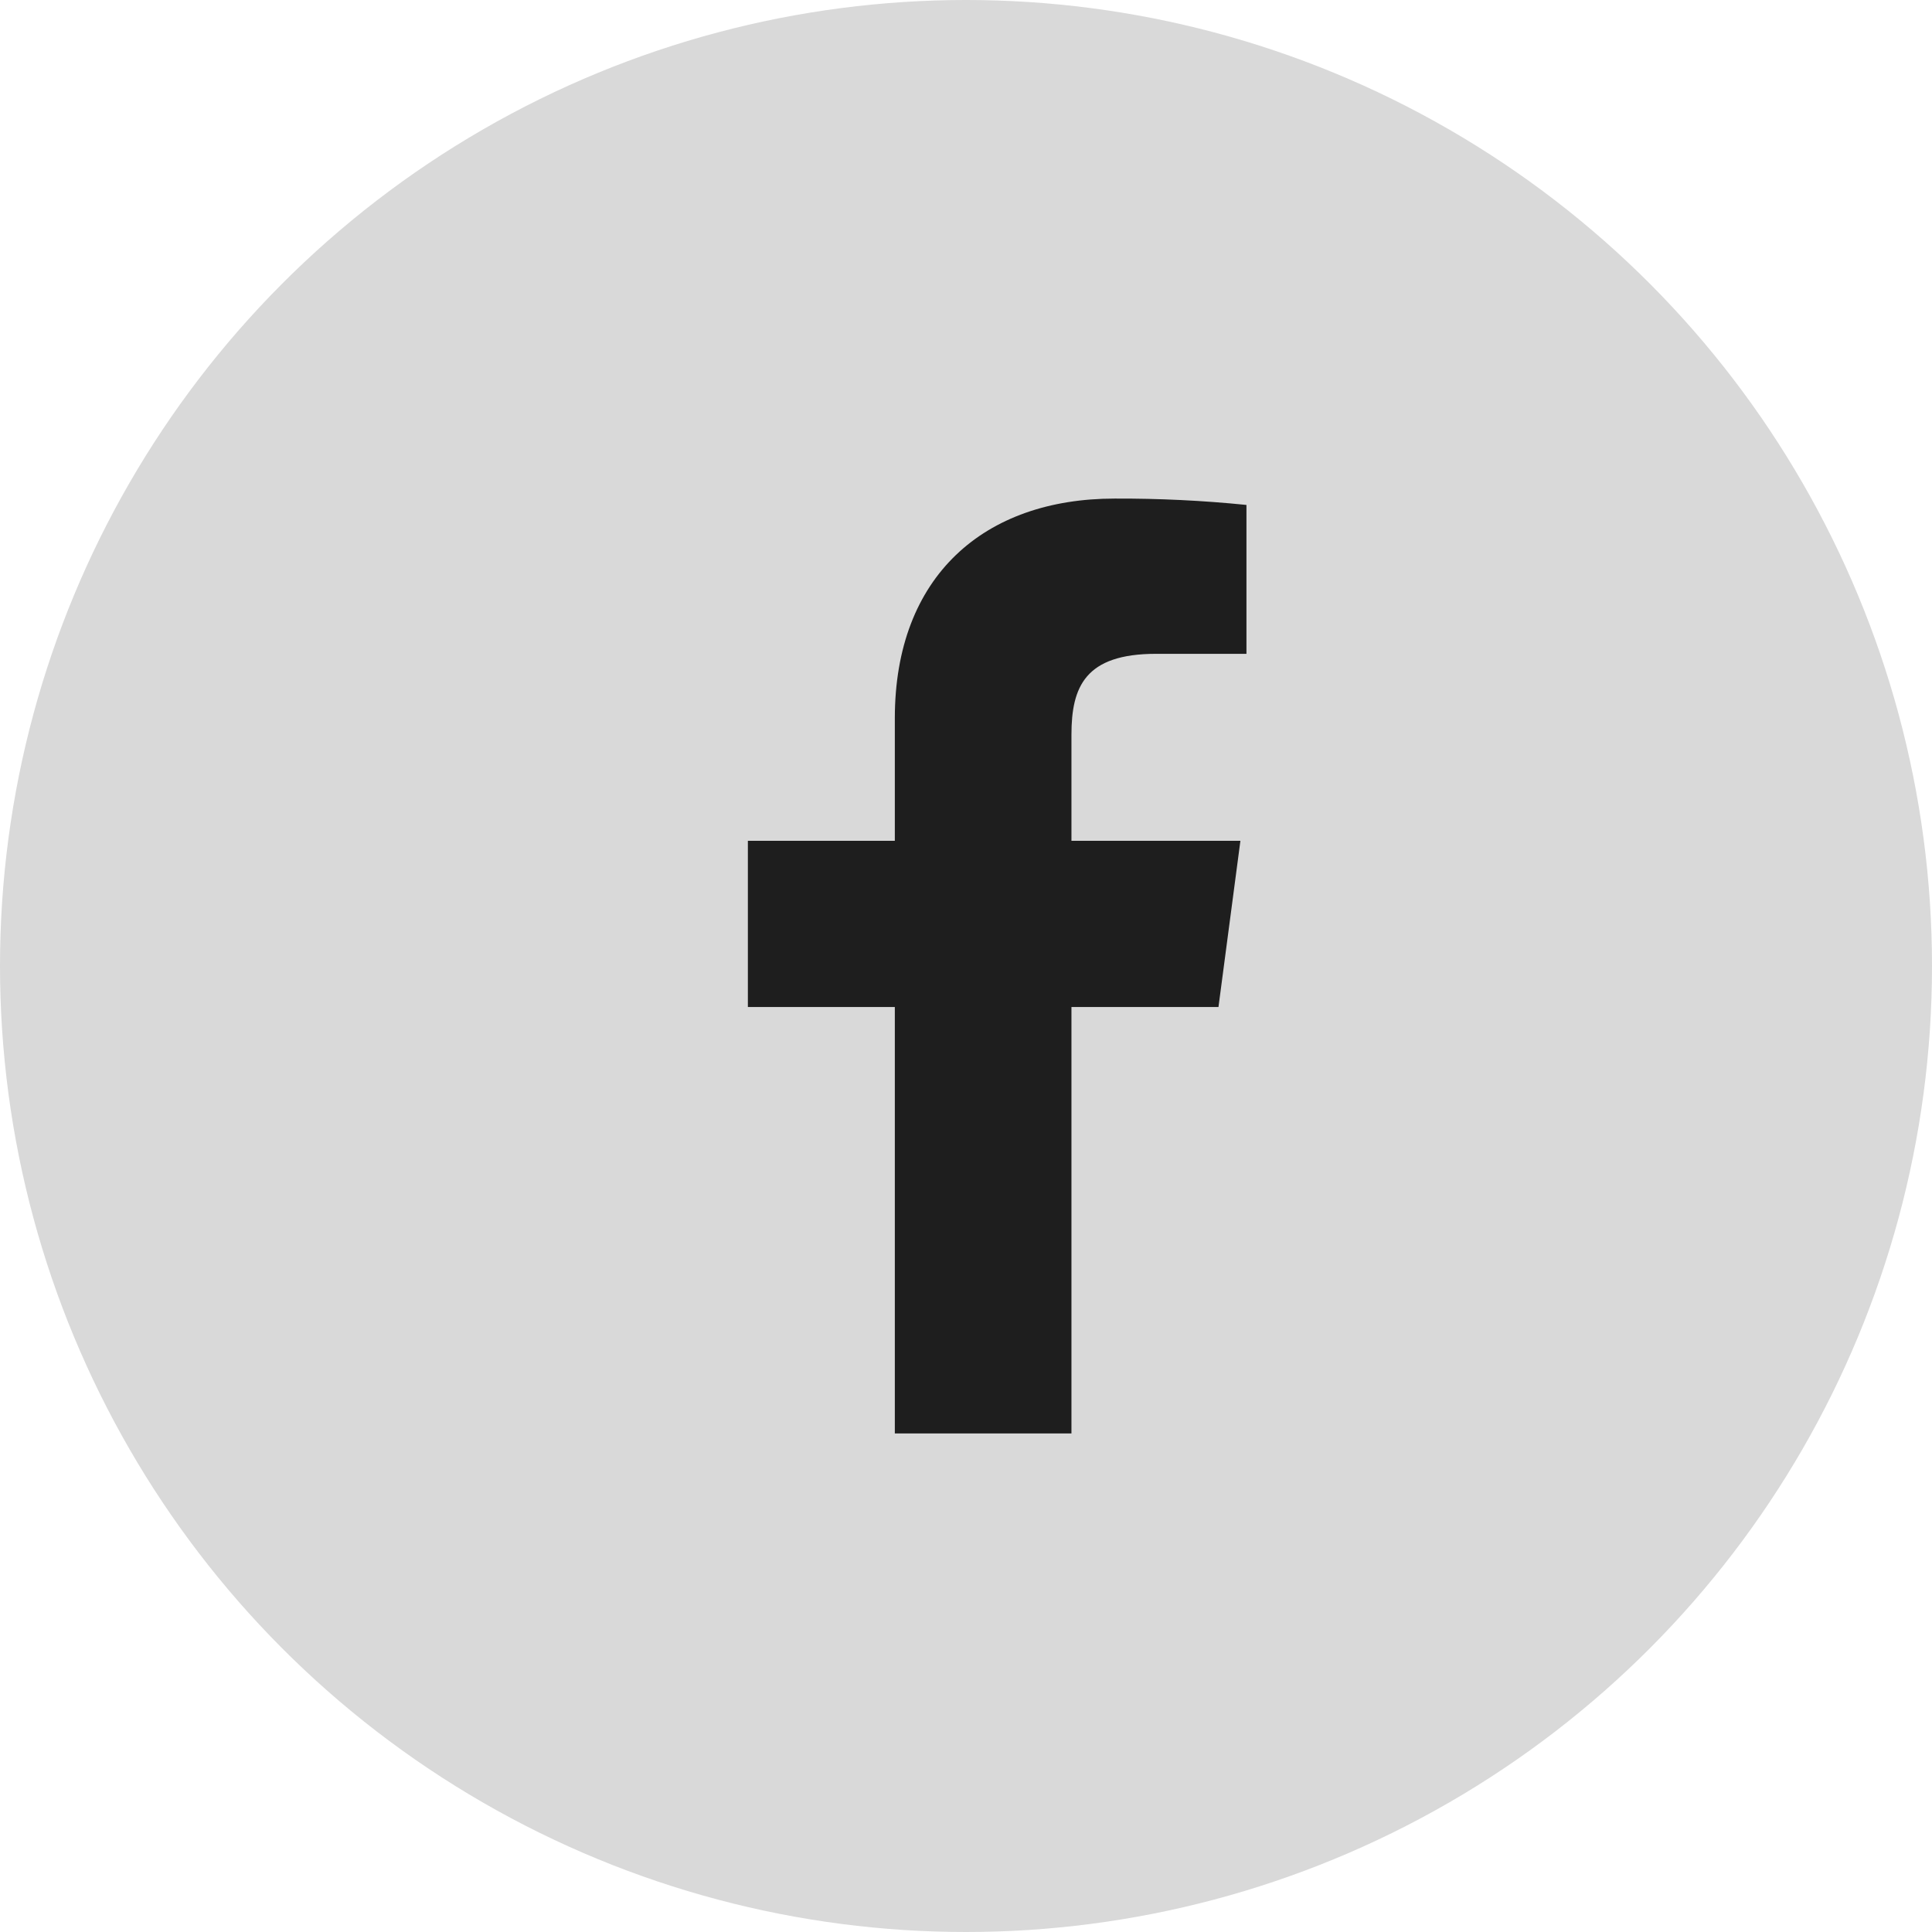 <svg width="31" height="31" viewBox="0 0 31 31" fill="none" xmlns="http://www.w3.org/2000/svg">
<g id="Component 193">
<circle id="Ellipse 21" cx="15.5" cy="15.5" r="15.5" fill="#D9D9D9"/>
<path id="Vector" d="M17.192 23V16.158H19.551L19.903 13.491H17.192V11.789C17.192 11.018 17.413 10.491 18.549 10.491H20V8.102C19.297 8.031 18.592 7.997 17.885 8C15.797 8 14.358 9.239 14.358 11.525V13.491H12V16.158H14.358V23H17.192Z" fill="#1E1E1E"/>
</g>
</svg>
